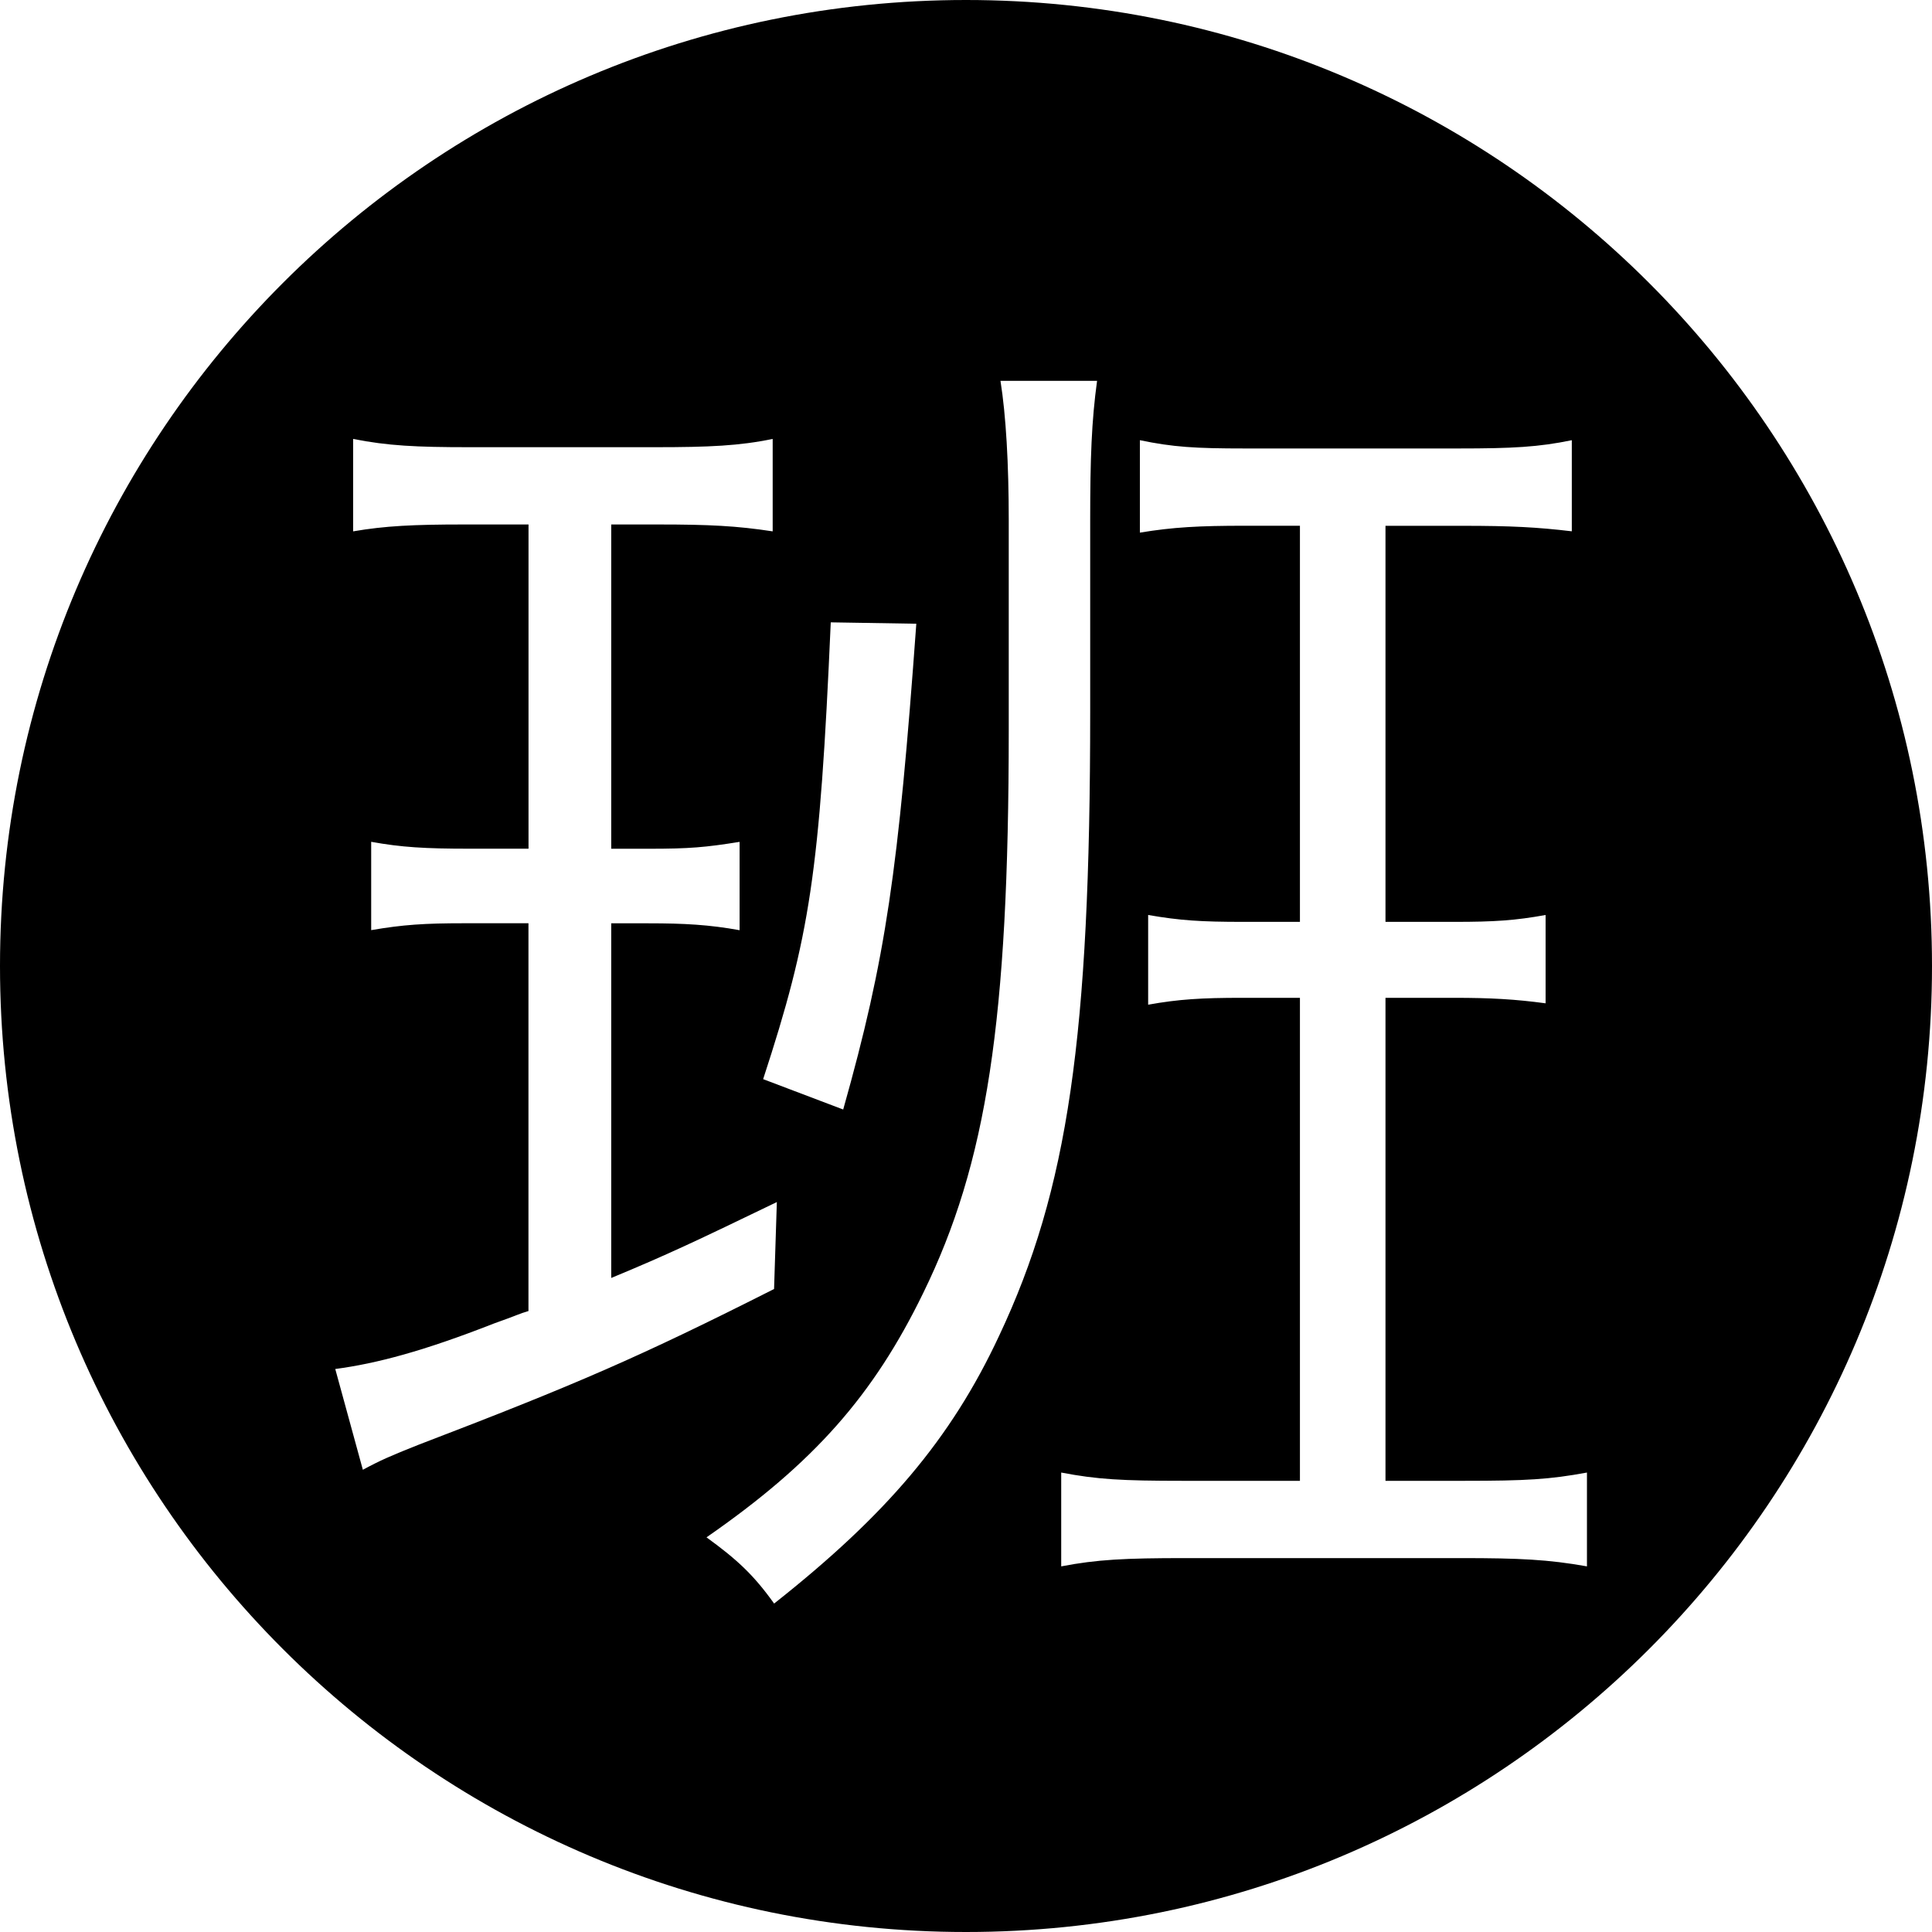 <!-- Generated by IcoMoon.io -->
<svg version="1.1" xmlns="http://www.w3.org/2000/svg" width="32" height="32" viewBox="0 0 32 32">
<title>tip-work</title>
<path d="M16 32c-8.837 0-16-7.163-16-16s7.163-16 16-16c8.837 0 16 7.163 16 16s-7.163 16-16 16zM8.754 8.686v5.371h-0.983c-0.731 0-1.12-0.023-1.623-0.114v1.463c0.526-0.091 0.891-0.114 1.531-0.114h1.074v6.423c-0.16 0.046-0.183 0.069-0.571 0.206-1.166 0.457-1.943 0.663-2.629 0.754l0.457 1.669c0.297-0.16 0.457-0.229 0.914-0.411 2.629-1.006 3.68-1.463 5.897-2.583l0.046-1.44c-1.326 0.64-1.806 0.869-2.743 1.257v-5.874h0.617c0.594 0 1.006 0.023 1.509 0.114v-1.463c-0.571 0.091-0.823 0.114-1.509 0.114h-0.617v-5.371h0.777c0.846 0 1.303 0.023 1.897 0.114v-1.531c-0.549 0.114-1.051 0.137-1.943 0.137h-3.086c-0.869 0-1.349-0.023-1.92-0.137v1.531c0.526-0.091 1.006-0.114 1.829-0.114h1.074zM21.531 8.709v6.56h-0.937c-0.709 0-1.051-0.023-1.577-0.114v1.486c0.503-0.091 0.891-0.114 1.554-0.114h0.96v8h-1.943c-1.006 0-1.417-0.023-2.011-0.137v1.554c0.594-0.114 1.051-0.137 2.057-0.137h4.571c0.96 0 1.44 0.023 2.080 0.137v-1.554c-0.617 0.114-1.006 0.137-2.034 0.137h-1.303v-8h1.143c0.594 0 1.006 0.023 1.509 0.091v-1.463c-0.503 0.091-0.846 0.114-1.509 0.114h-1.143v-6.56h1.28c0.8 0 1.234 0.023 1.806 0.091v-1.509c-0.549 0.114-0.983 0.137-1.874 0.137h-3.543c-0.823 0-1.189-0.023-1.737-0.137v1.531c0.549-0.091 0.983-0.114 1.737-0.114h0.914zM13.966 18.377c0.709-2.514 0.914-3.954 1.211-8.046l-1.417-0.023c-0.183 4.16-0.343 5.189-1.12 7.566l1.326 0.503zM18.057 8.617c0-1.029 0.023-1.646 0.114-2.309h-1.6c0.091 0.571 0.137 1.371 0.137 2.309v3.474c0 4.823-0.366 7.177-1.417 9.326-0.823 1.691-1.806 2.811-3.589 4.046 0.503 0.366 0.777 0.617 1.12 1.097 1.851-1.463 2.926-2.72 3.726-4.434 1.143-2.423 1.509-4.96 1.509-10.331v-3.177z"></path>
</svg>
